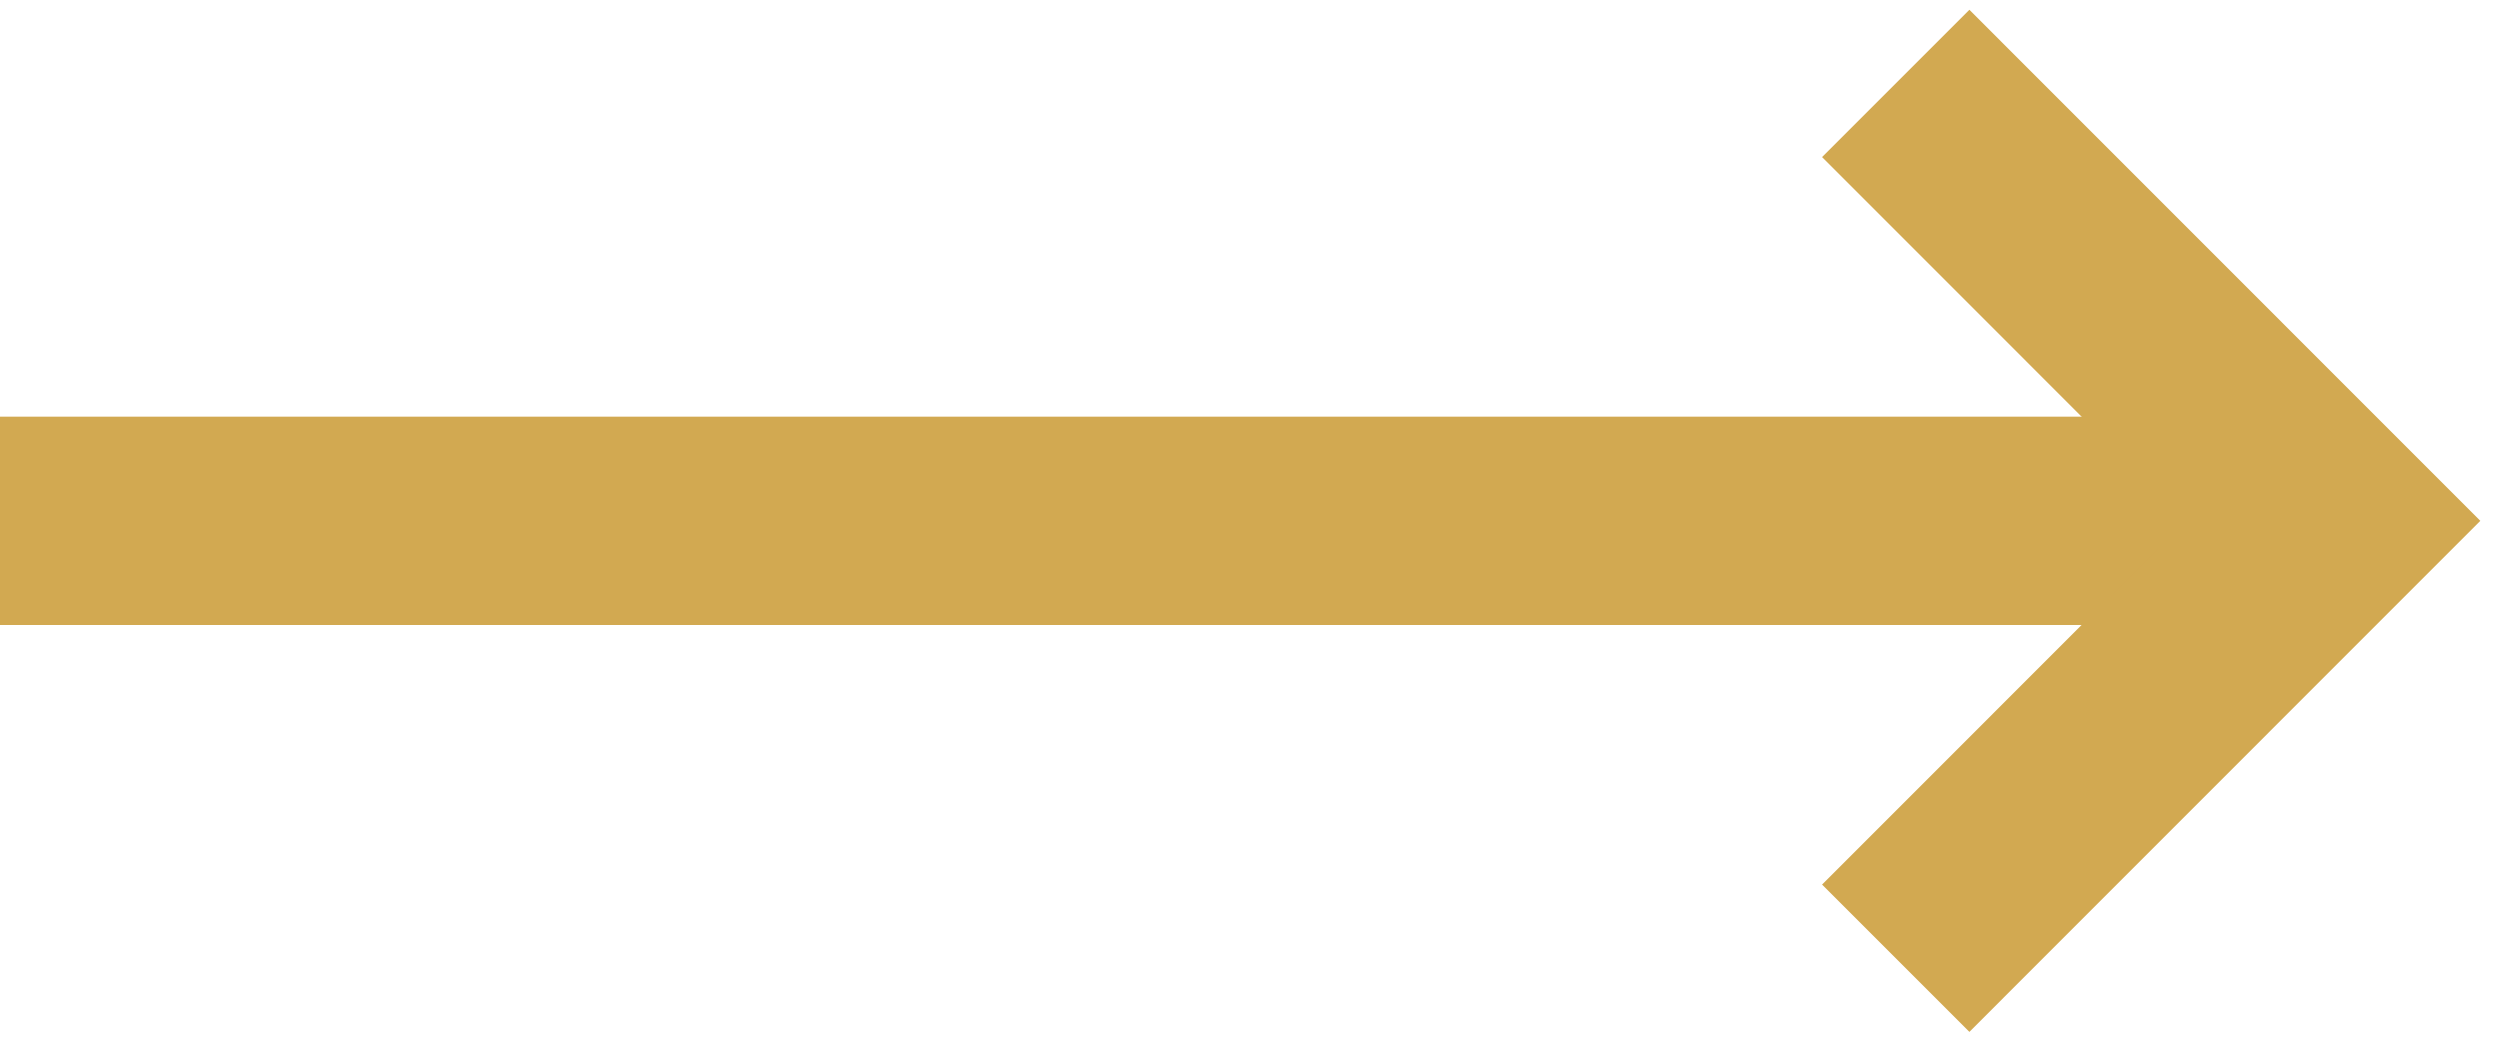 <svg width="24" height="10" viewBox="0 0 24 10" fill="none" xmlns="http://www.w3.org/2000/svg">
<rect y="6" width="2" height="22" transform="rotate(-90 0 6)" fill="#D2A951"/>
<path d="M18.199 9.199L22.397 5L18.199 0.801" stroke="#D2A951" stroke-width="2"/>
</svg>
